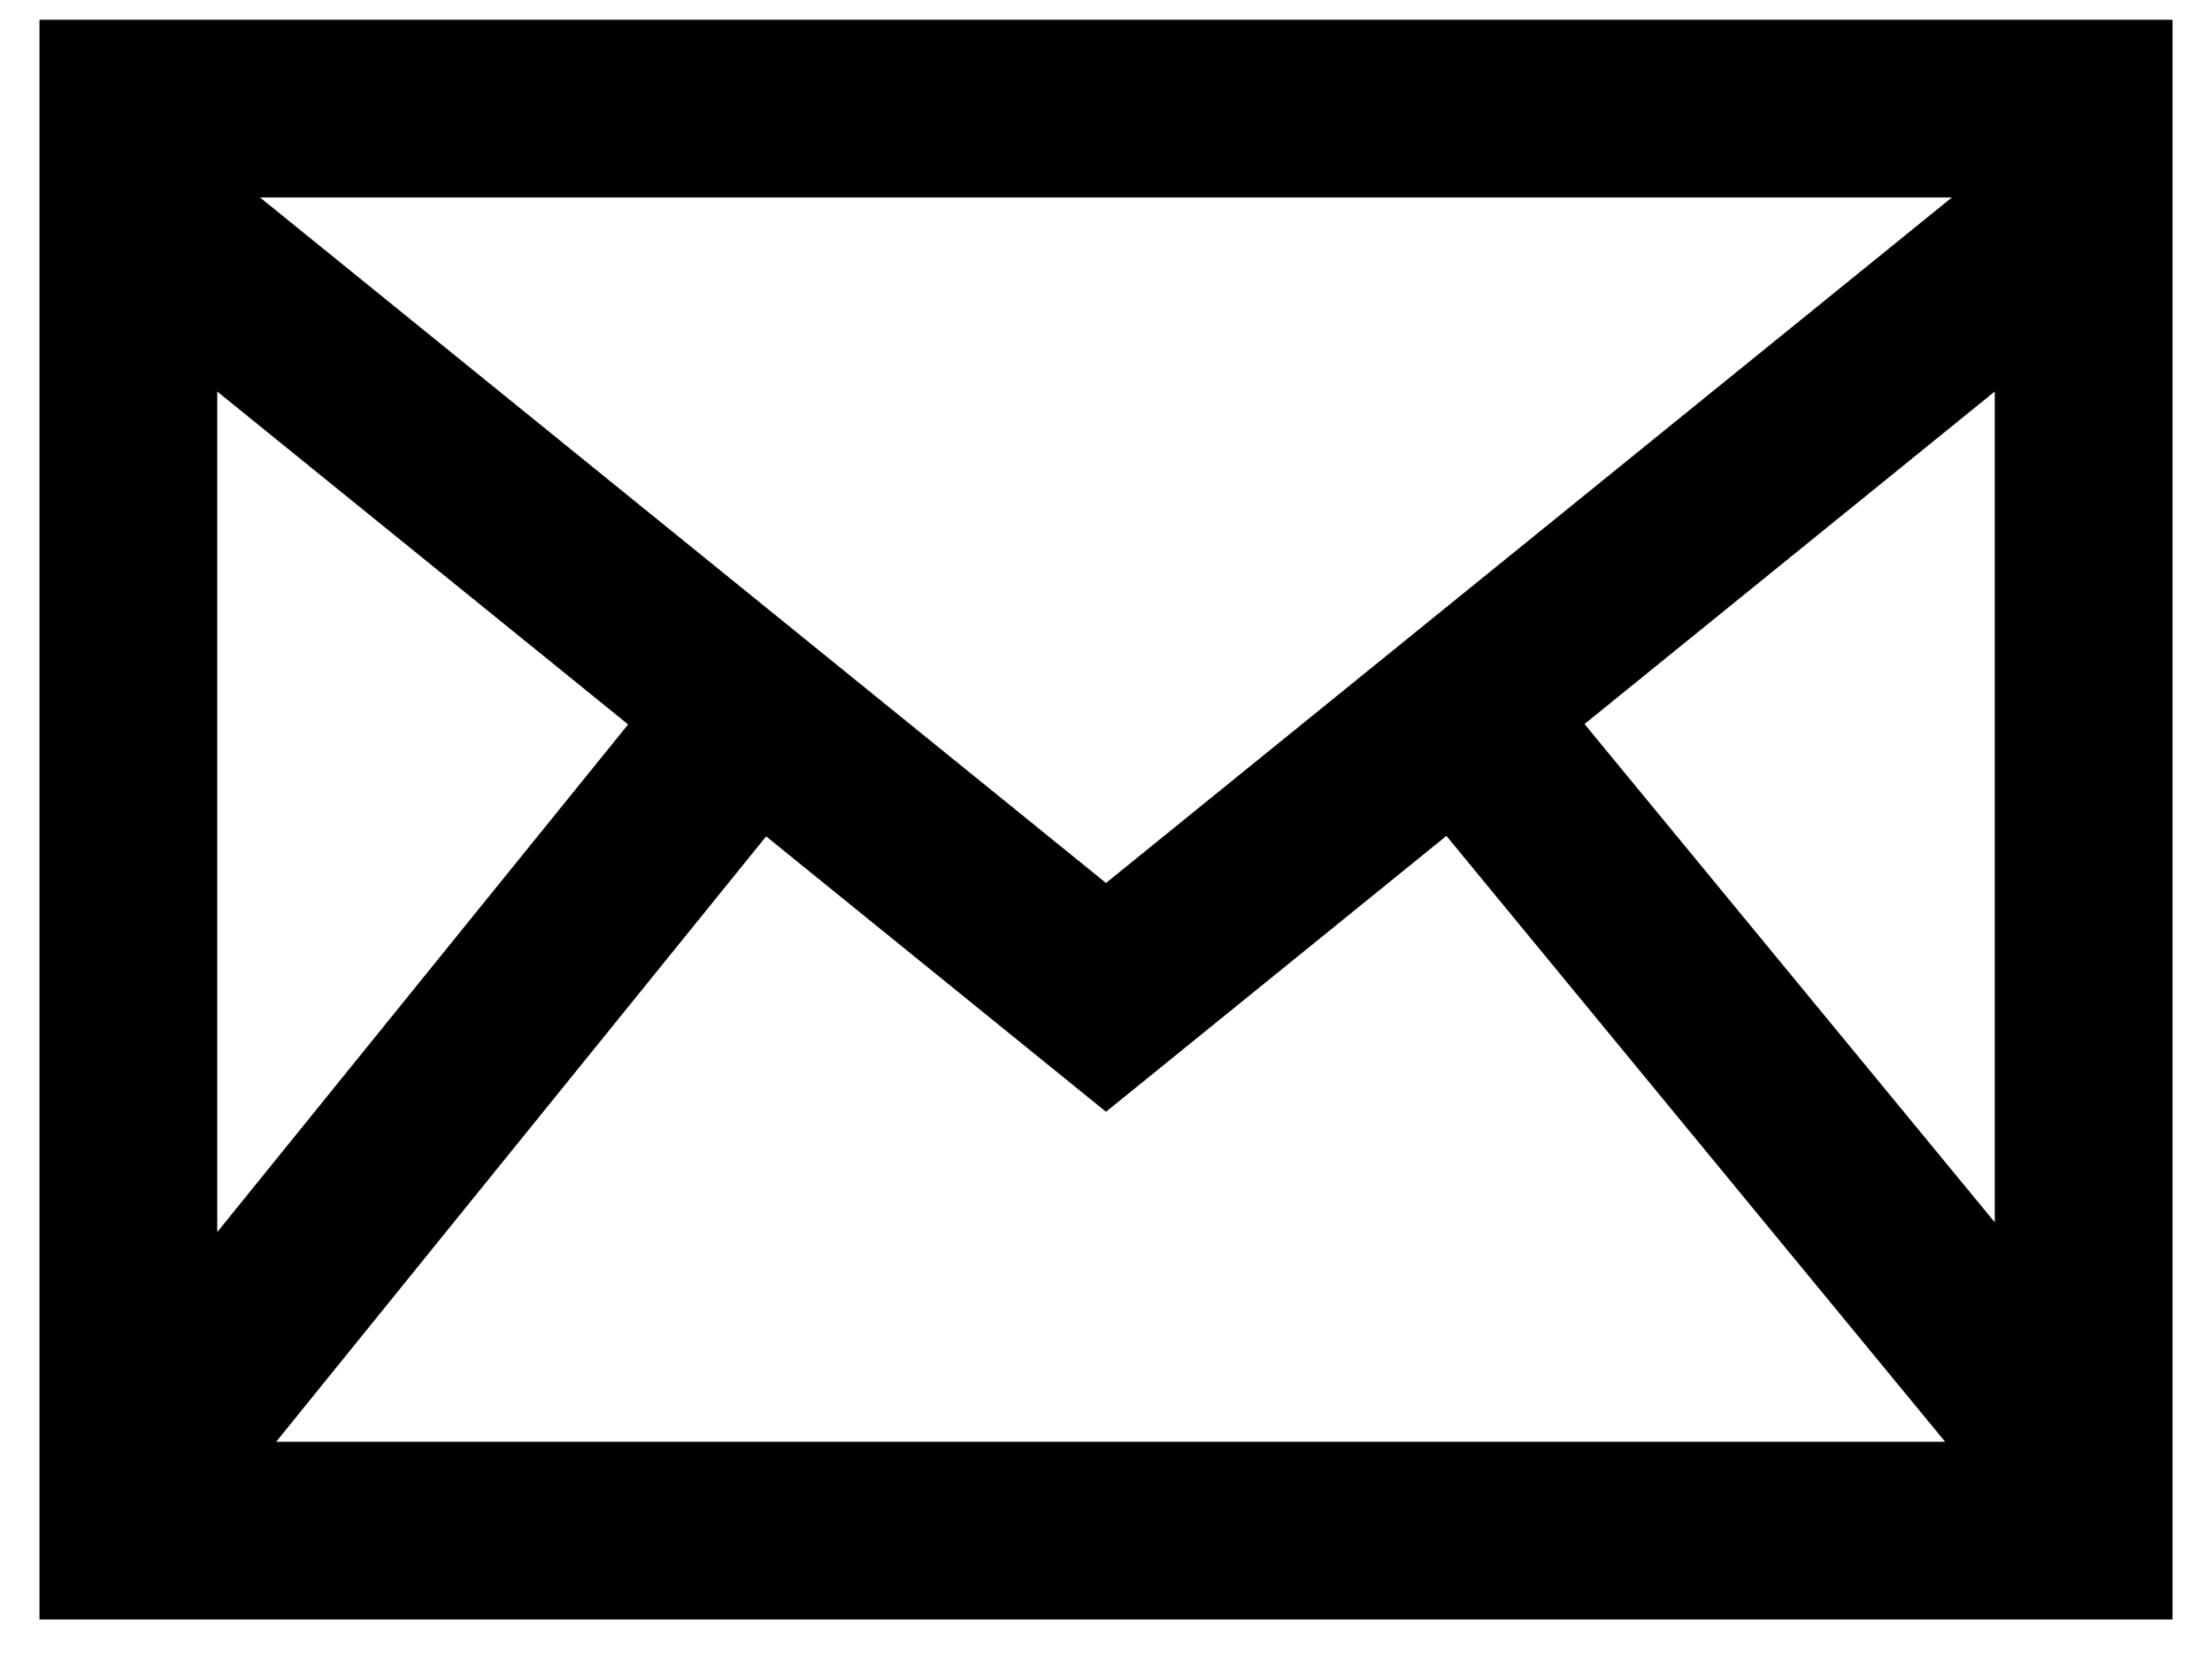 <?xml version="1.0" encoding="UTF-8" standalone="no"?>
<svg width="28px" height="21px" viewBox="0 0 28 21" version="1.1" xmlns="http://www.w3.org/2000/svg" xmlns:xlink="http://www.w3.org/1999/xlink">
    <!-- Generator: Sketch 39.1 (31720) - http://www.bohemiancoding.com/sketch -->
    <title>mail_dark</title>
    <desc>Created with Sketch.</desc>
    <defs></defs>
    <g id="Winter-2018" stroke="none" stroke-width="1" fill="none" fill-rule="evenodd">
        <g id="project-copy" transform="translate(-562, -456)">
            <g id="mail_dark" transform="translate(558, 448)">
                <path d="M4.5,8.25 L4.5,28.5 L31.5,28.5 L31.5,8.25 L4.5,8.25 L4.5,8.25 Z M11.951,17.17 L6.75,23.596 L6.75,12.956 L11.951,17.17 L11.951,17.17 Z M7.292,10.5 L28.707,10.5 L18,19.177 L7.292,10.5 L7.292,10.5 Z M13.698,18.587 L18,22.073 L22.309,18.581 L28.622,26.25 L7.496,26.25 L13.698,18.587 L13.698,18.587 Z M24.057,17.165 L29.25,12.956 L29.25,23.472 L24.057,17.165 L24.057,17.165 Z" id="mail" fill="#000000"></path>
                <rect id="Rectangle-3-Copy-3" fill-opacity="0" fill="#FFFFFF" x="0" y="0" width="36" height="36"></rect>
            </g>
        </g>
    </g>
</svg>